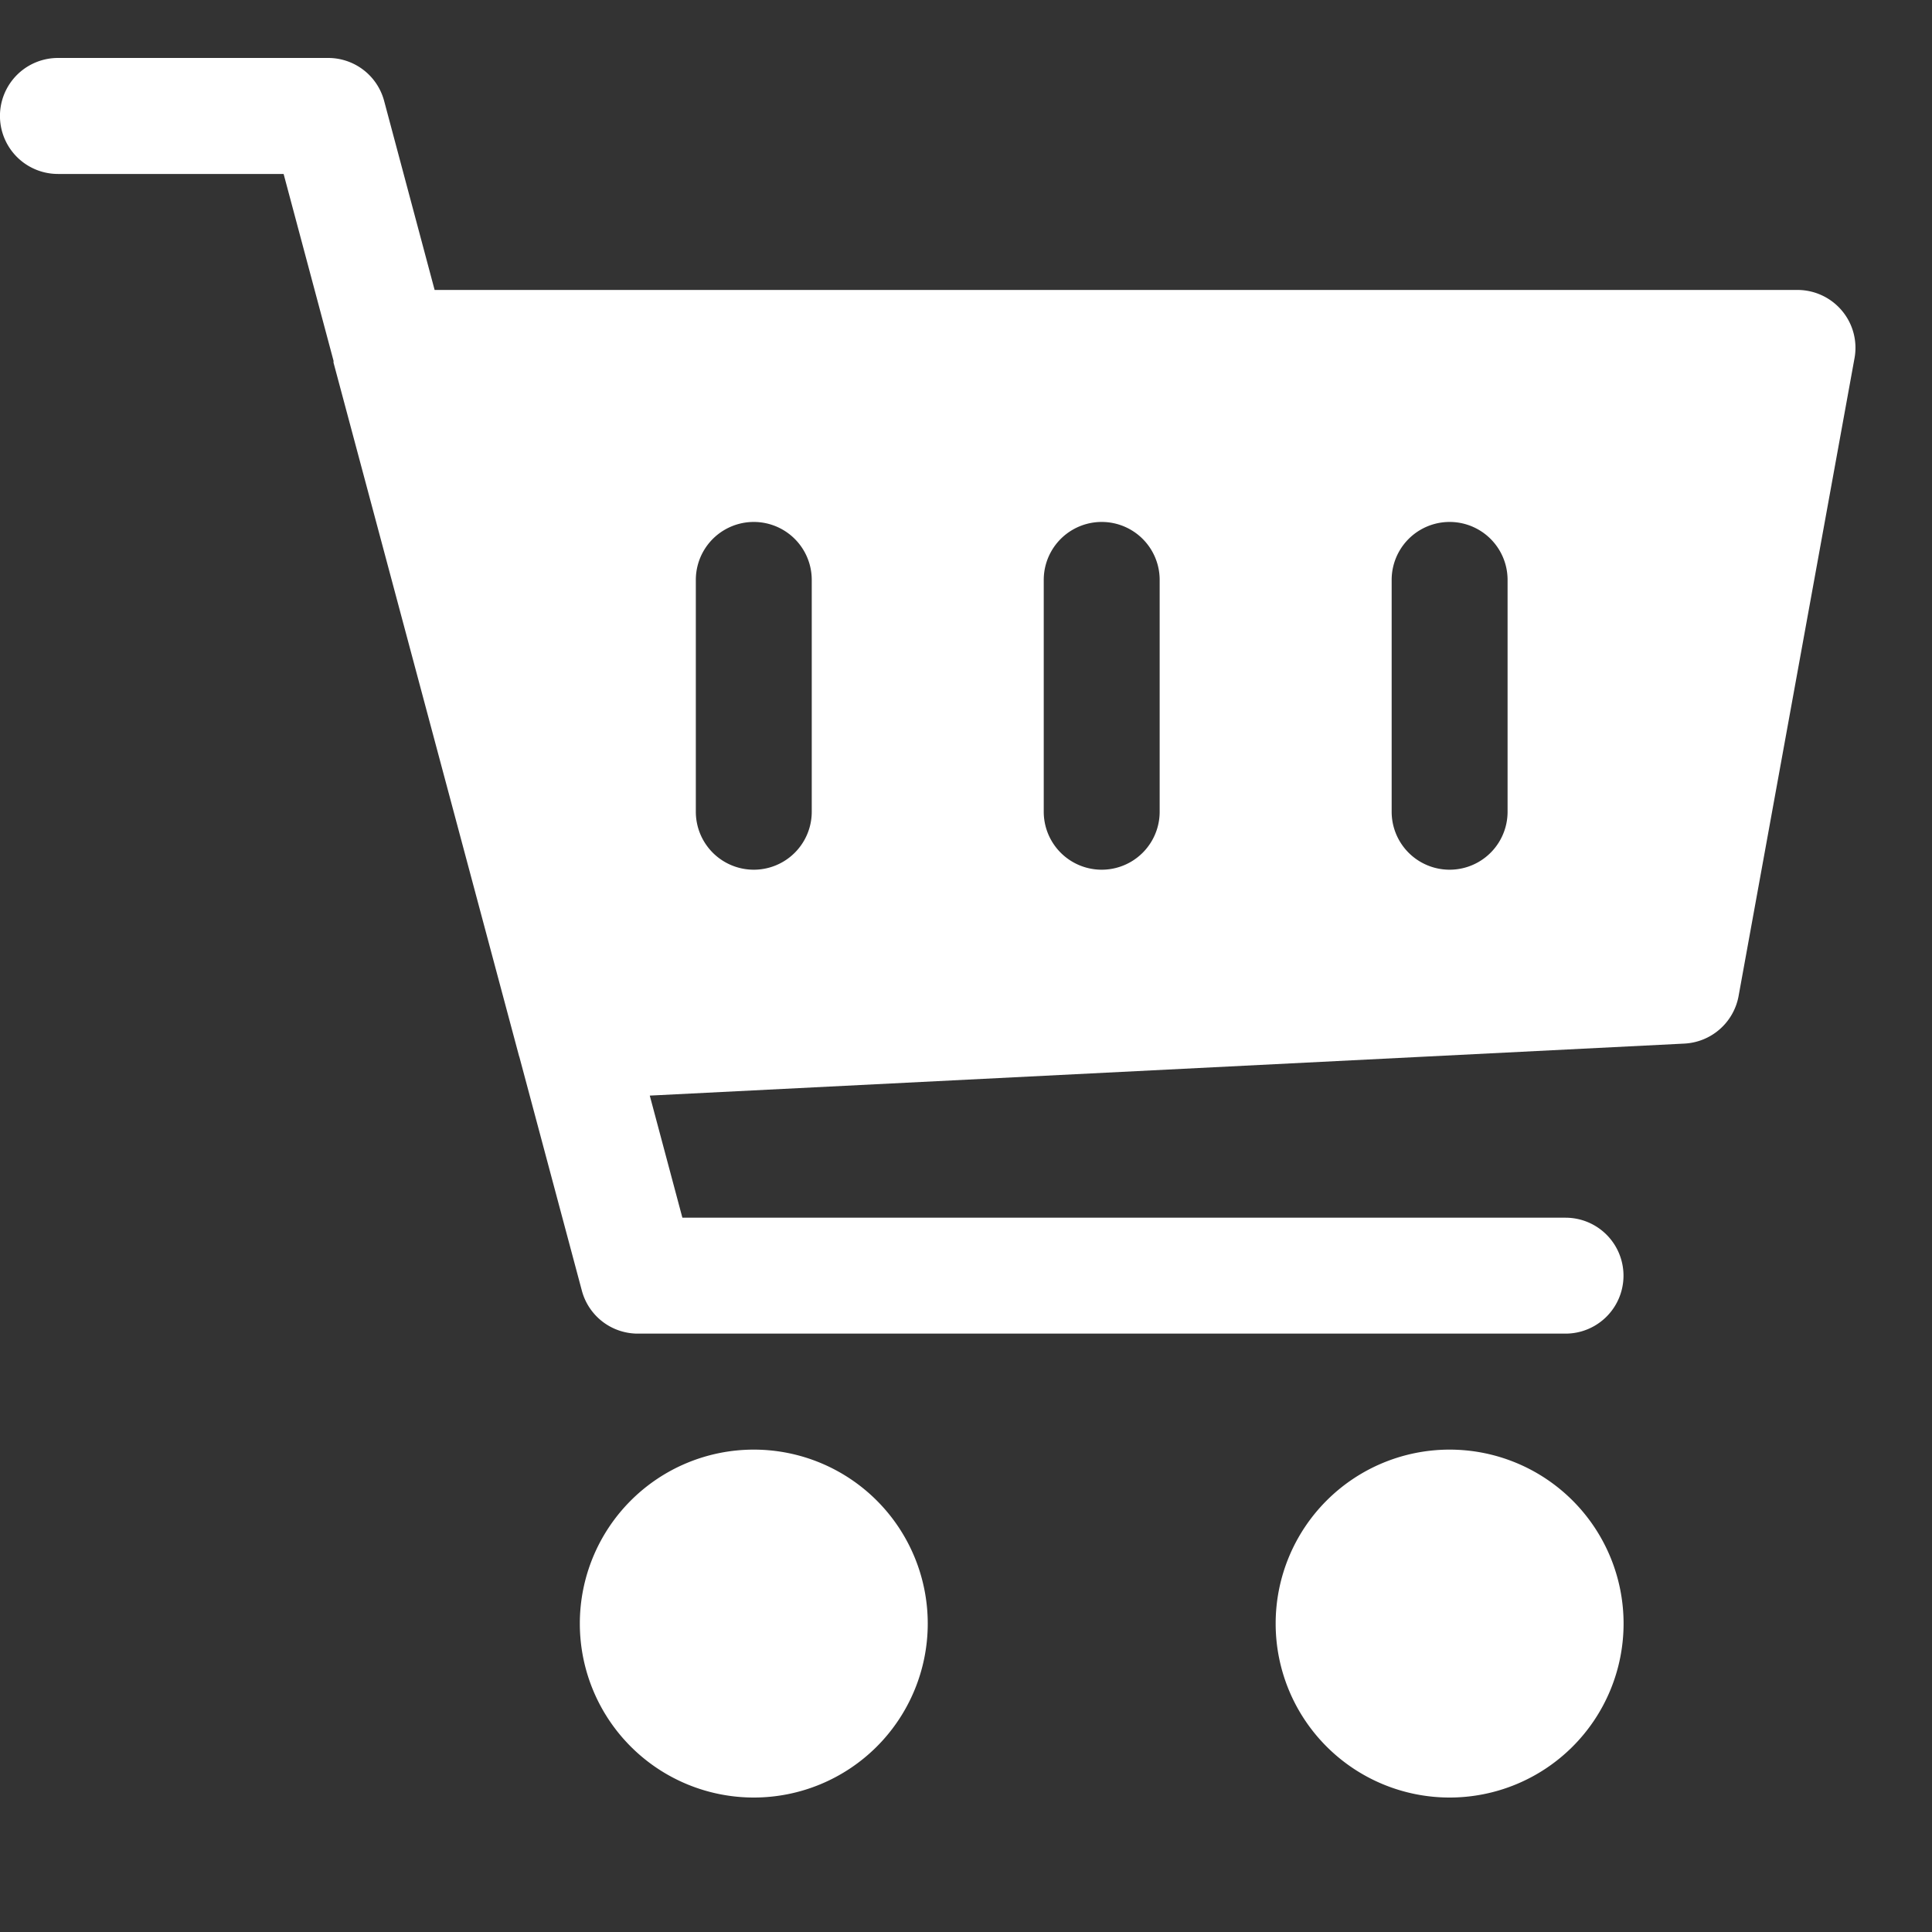 <svg width="25" height="25" fill="none" xmlns="http://www.w3.org/2000/svg"><rect width="100%" height="100%" fill="#333333" stroke="none"/><g clip-path="url(#clip0)" fill="#fff"><path d="M23.836 4.022a.751.751 0 00-.577-.27H5.624l-.653-2.445A.749.749 0 004.247.75H.75a.75.75 0 000 1.501h2.92l.646 2.418c.001.009-.002.018.001.028l2.401 8.974c0 .001.002.001.002.003l.809 3.026a.749.749 0 00.724.557h12.005a.75.75 0 000-1.5H8.83l-.422-1.58 13.388-.673a.752.752 0 00.701-.614l1.5-8.253a.746.746 0 00-.161-.615zm-13.332 6.482a.75.75 0 01-1.5 0v-3a.75.75 0 011.5 0v3zm4.502 0a.75.75 0 01-1.5 0v-3a.75.75 0 011.5 0v3zm4.502 0a.75.75 0 01-1.5 0v-3a.75.75 0 011.5 0v3zM9.754 23.26a2.25 2.25 0 100-4.502 2.25 2.25 0 000 4.502zm9.004 0a2.25 2.25 0 100-4.502 2.25 2.25 0 000 4.502z"/></g><defs><clipPath id="clip0"><path fill="#fff" d="M0 0h24.01v24.01H0z"/></clipPath></defs></svg>